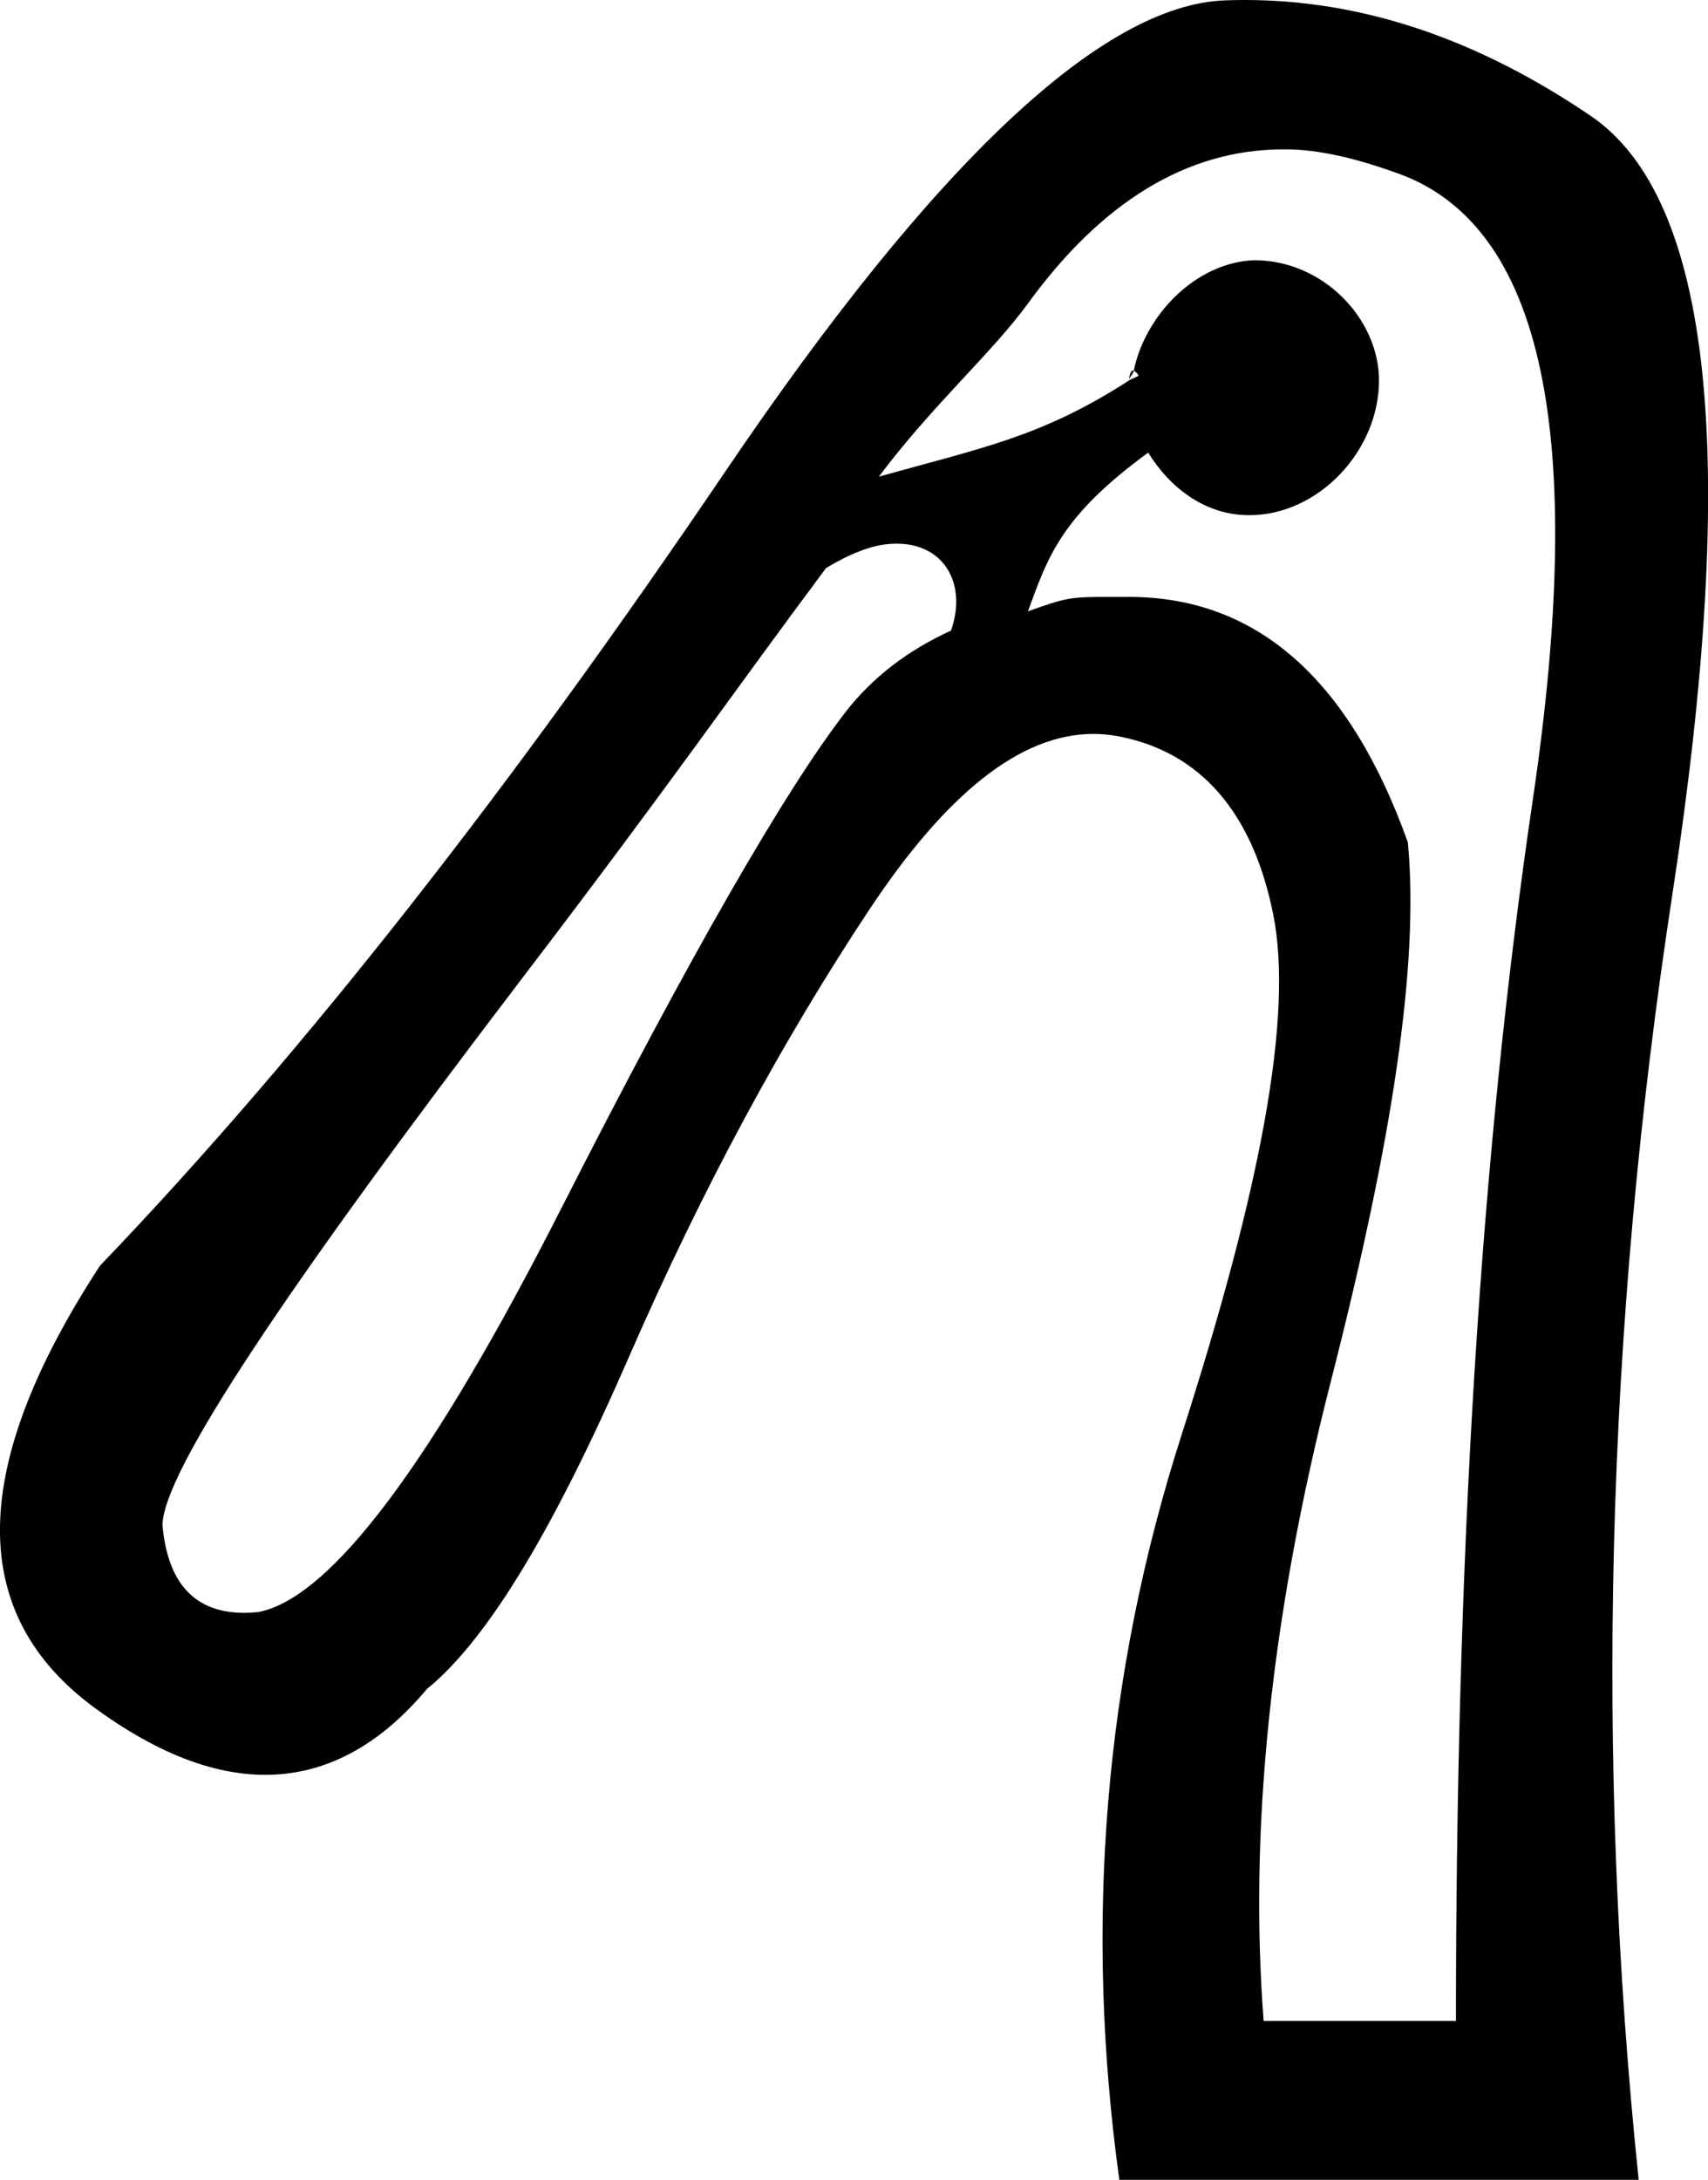 <?xml version='1.0' encoding ='UTF-8' standalone='yes'?>
<svg width='14.095' height='17.978' xmlns='http://www.w3.org/2000/svg' xmlns:xlink='http://www.w3.org/1999/xlink' xmlns:inkscape='http://www.inkscape.org/namespaces/inkscape'>
<path style='fill:#000000; stroke:none' d=' M 9.349 3.056  C 9.331 3.056 9.319 3.1 9.317 3.138  C 9.32 3.108 9.35 3.088 9.356 3.058  C 9.354 3.057 9.352 3.056 9.349 3.056  Z  M 7.4 4.484  C 7.799 4.484 7.981 4.825 7.848 5.201  C 7.501 5.359 7.203 5.581 6.976 5.875  C 6.484 6.511 5.702 7.863 4.634 9.962  C 3.567 12.062 2.735 13.175 2.135 13.295  C 2.094 13.299 2.055 13.302 2.017 13.302  C 1.611 13.302 1.385 13.064 1.341 12.581  C 1.341 12.149 2.349 10.637 4.317 8.058  C 5.57 6.416 6.026 5.744 6.817 4.685  C 7.011 4.568 7.184 4.5 7.333 4.487  C 7.356 4.485 7.378 4.484 7.4 4.484  Z  M 10.589 1.232  C 10.614 1.232 10.64 1.232 10.666 1.233  C 10.942 1.243 11.239 1.323 11.539 1.431  C 12.738 1.863 13.094 3.59 12.65 6.59  C 12.206 9.589 12.015 12.925 12.015 16.668  L 10.428 16.668  C 10.308 15.108 10.479 13.359 10.983 11.391  C 11.487 9.423 11.714 7.955 11.618 6.947  C 11.138 5.603 10.372 4.923 9.317 4.923  C 9.246 4.923 9.185 4.923 9.133 4.923  C 8.832 4.923 8.792 4.931 8.483 5.042  C 8.648 4.592 8.753 4.261 9.475 3.733  C 9.657 4.026 9.947 4.249 10.309 4.249  C 10.885 4.249 11.38 3.713 11.38 3.138  C 11.38 2.634 10.924 2.146 10.348 2.146  C 9.858 2.167 9.447 2.609 9.356 3.058  C 9.366 3.064 9.381 3.07 9.396 3.098  C 9.37 3.116 9.342 3.121 9.317 3.138  C 8.599 3.601 8.12 3.689 7.253 3.931  C 7.692 3.344 8.189 2.908 8.483 2.503  C 9.085 1.674 9.79 1.232 10.589 1.232  Z  M 10.27 0  C 10.216 0 10.163 0.001 10.11 0.003  C 9.102 0.039 7.723 1.324 5.984 3.891  C 4.244 6.459 2.529 8.663 0.825 10.439  C -0.255 12.094 -0.282 13.309 0.786 14.089  C 1.286 14.454 1.755 14.638 2.189 14.638  C 2.681 14.638 3.128 14.402 3.523 13.93  C 4.027 13.522 4.578 12.596 5.19 11.192  C 5.802 9.789 6.466 8.57 7.174 7.502  C 7.807 6.548 8.42 6.053 9.023 6.053  C 9.095 6.053 9.166 6.06 9.237 6.074  C 9.909 6.206 10.339 6.702 10.507 7.542  C 10.675 8.382 10.401 9.812 9.753 11.827  C 9.105 13.843 8.949 15.89 9.237 17.978  L 13.523 17.978  C 13.163 14.522 13.248 10.983 13.8 7.383  C 14.352 3.784 14.134 1.639 13.126 0.955  C 12.171 0.307 11.223 0 10.27 0  Z '/></svg>
